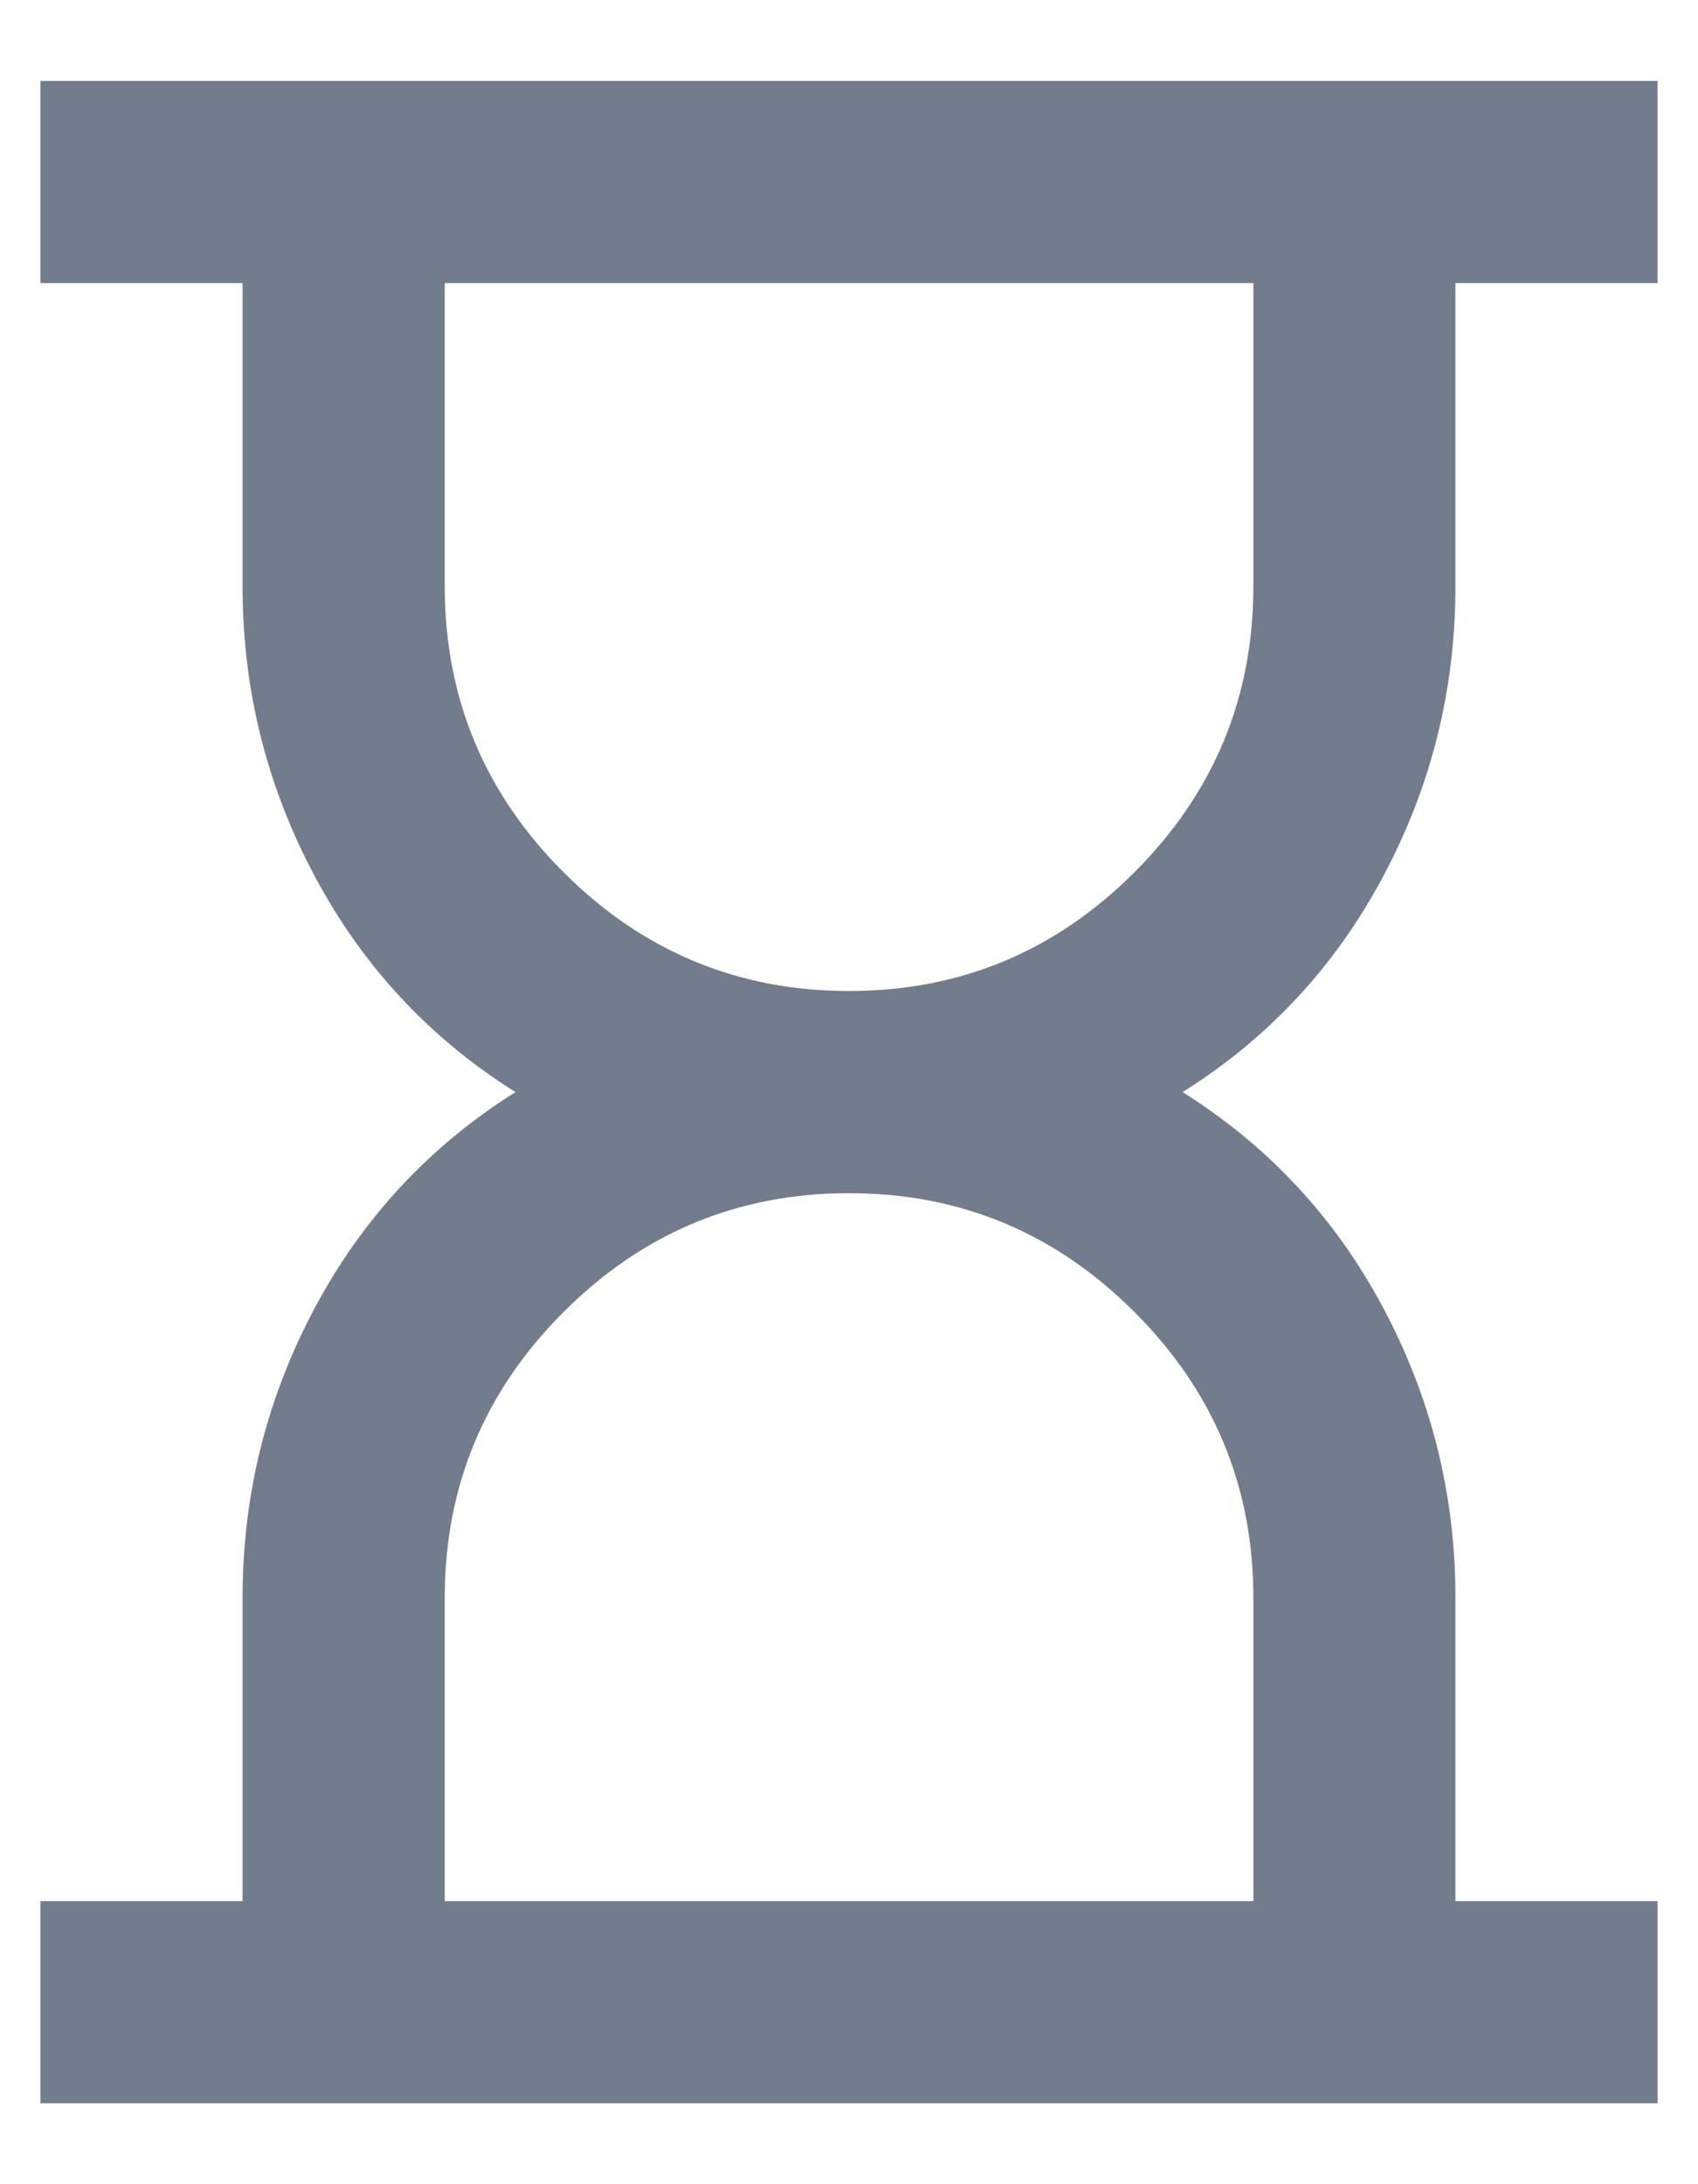 <svg width="14" height="18" viewBox="0 0 14 18" fill="none" xmlns="http://www.w3.org/2000/svg">
<path d="M3.667 15.667H10.334V13.167C10.334 12.25 10.007 11.465 9.354 10.813C8.702 10.16 7.917 9.833 7 9.833C6.083 9.833 5.299 10.16 4.646 10.813C3.993 11.465 3.667 12.25 3.667 13.167V15.667ZM7 8.167C7.917 8.167 8.702 7.84 9.354 7.188C10.007 6.535 10.334 5.75 10.334 4.833V2.333H3.667V4.833C3.667 5.75 3.993 6.535 4.646 7.188C5.299 7.84 6.083 8.167 7 8.167ZM0.333 17.333V15.667H2V13.167C2 12.319 2.198 11.524 2.594 10.781C2.99 10.038 3.542 9.445 4.25 9C3.542 8.556 2.99 7.962 2.594 7.219C2.198 6.476 2 5.681 2 4.833V2.333H0.333V0.667H13.667V2.333H12V4.833C12 5.681 11.802 6.476 11.406 7.219C11.011 7.962 10.459 8.556 9.75 9C10.459 9.445 11.011 10.038 11.406 10.781C11.802 11.524 12 12.319 12 13.167V15.667H13.667V17.333H0.333Z" fill="#727C8C"/>
</svg>
